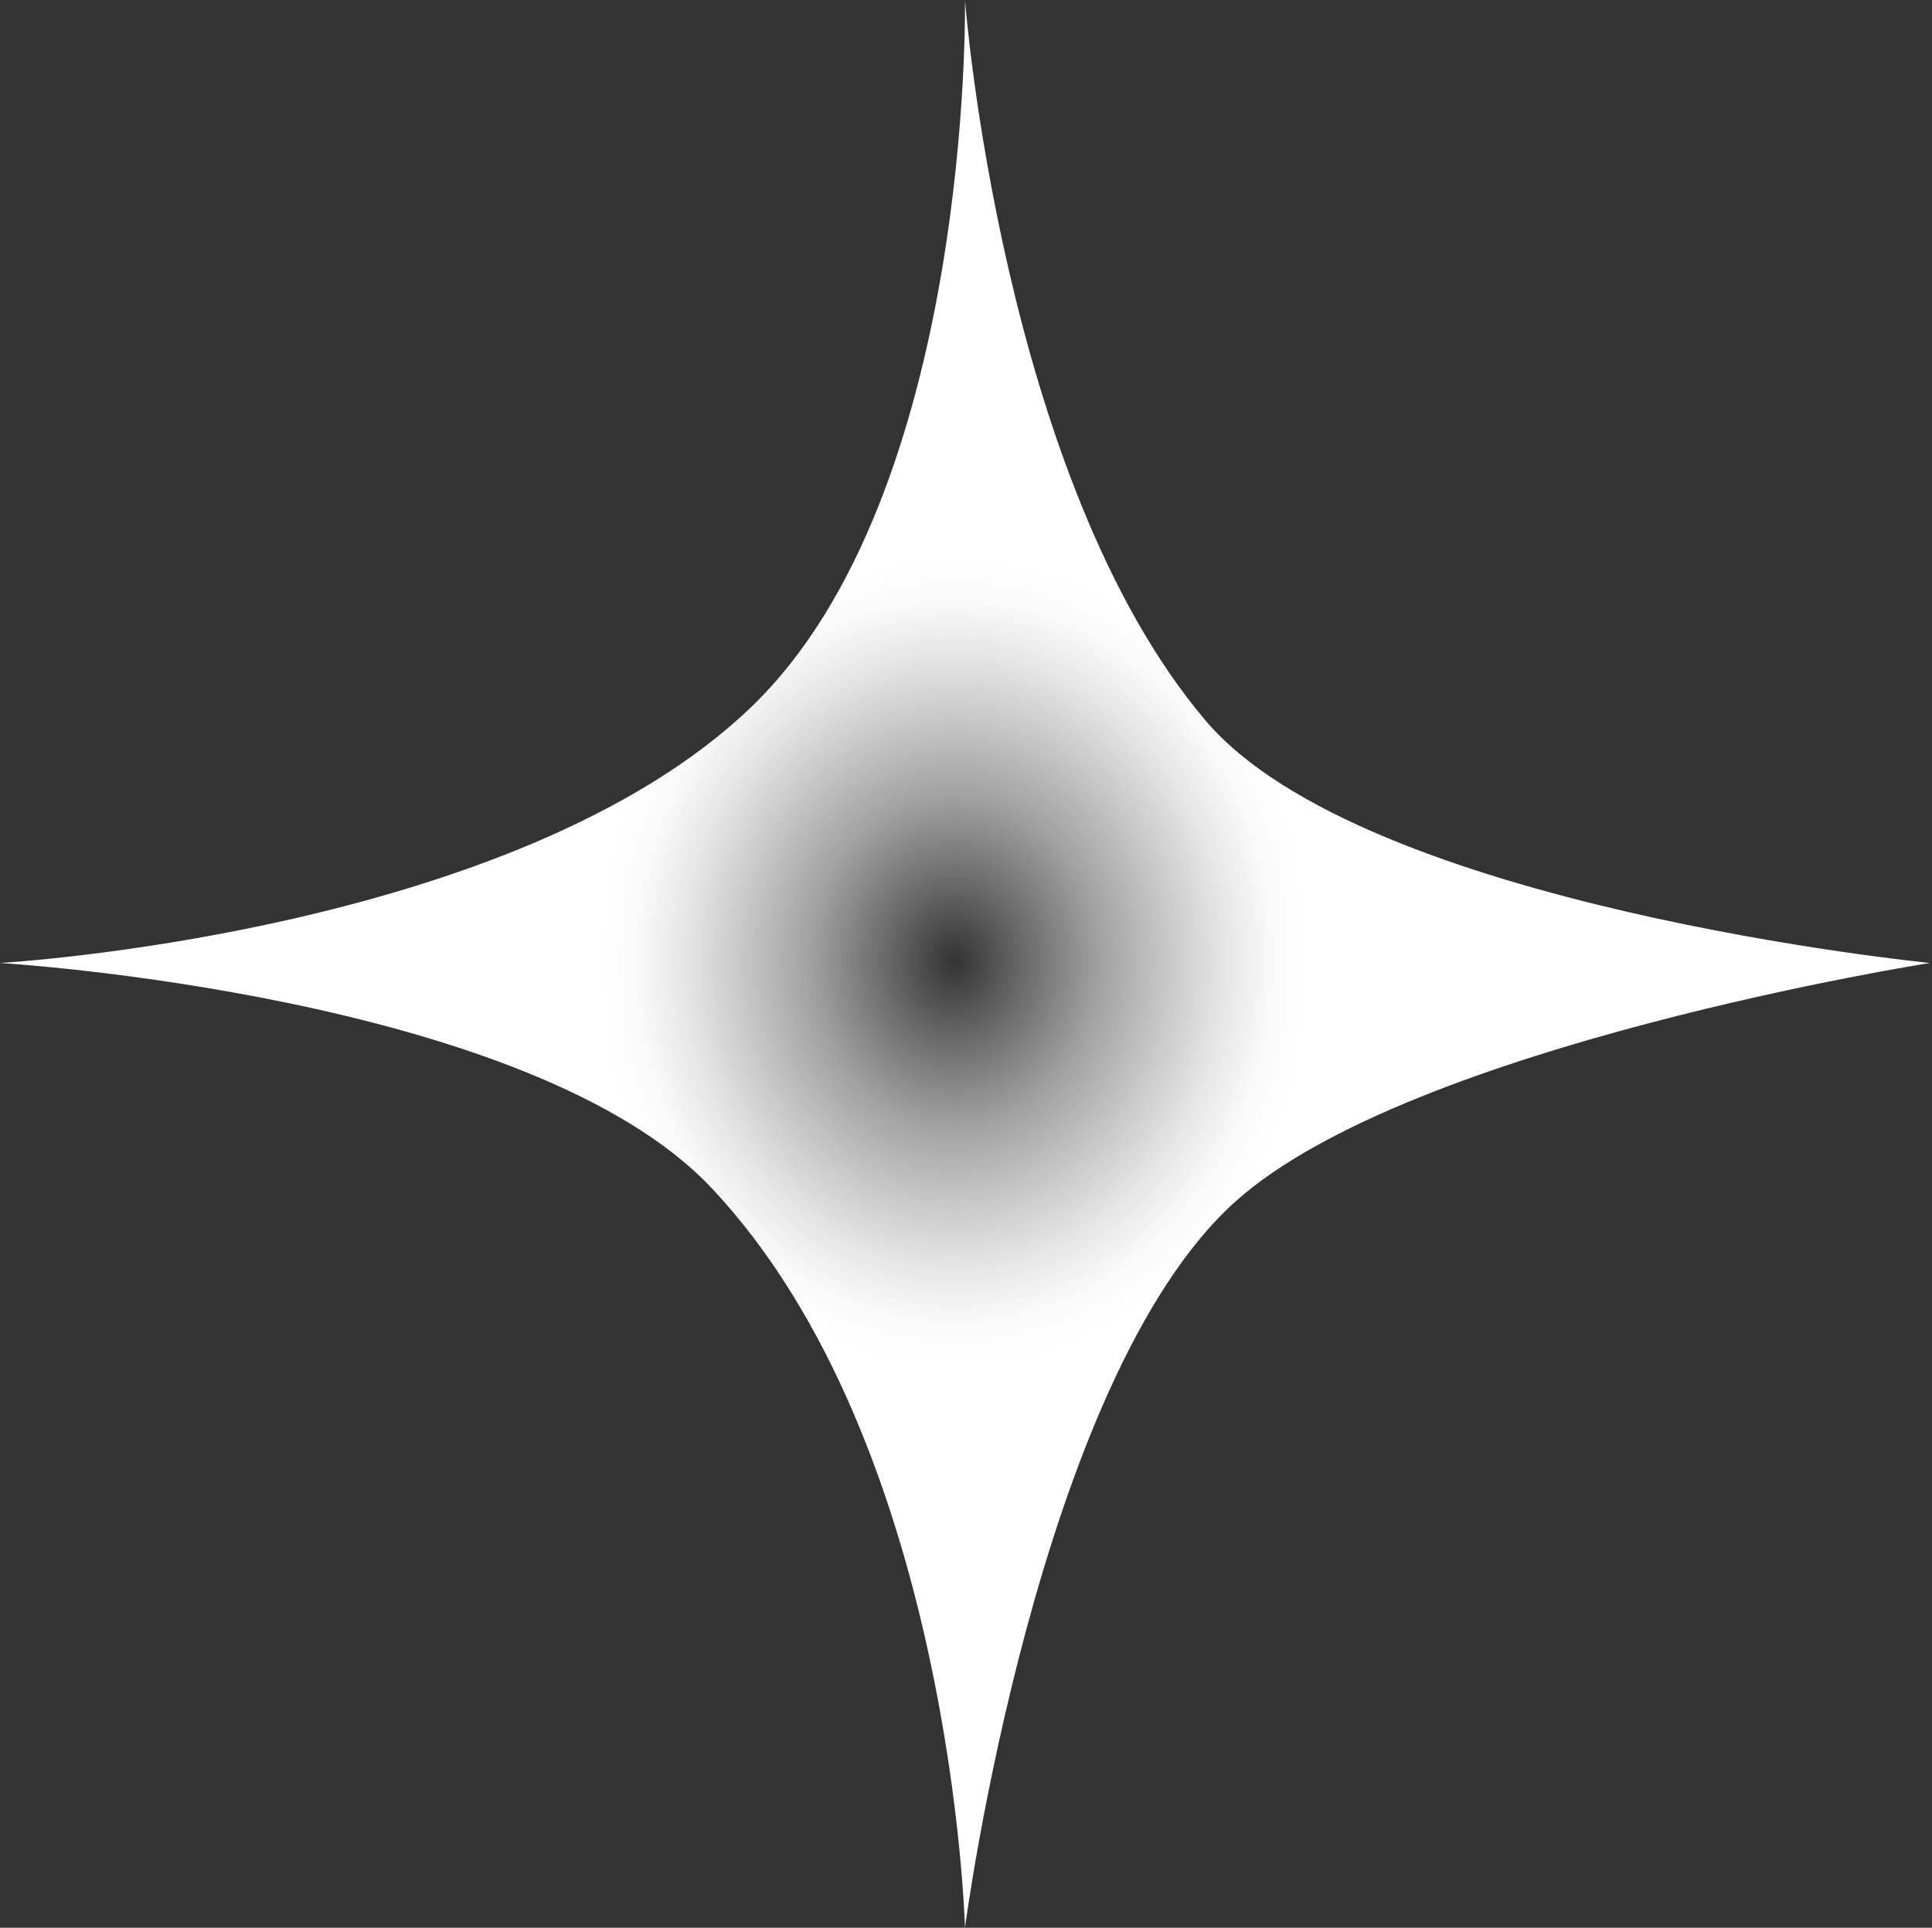 <?xml version="1.0" encoding="UTF-8"?><svg id="Layer_1" xmlns="http://www.w3.org/2000/svg" xmlns:xlink="http://www.w3.org/1999/xlink" viewBox="0 0 149.52 149.2"><rect x="0" y="0" width="149.52" height="149.2" fill="#333333" stroke="none"/><defs><style>.cls-1{fill:url(#radial-gradient);}.cls-2{fill:url(#radial-gradient-2);}</style><radialGradient id="radial-gradient" cx="-150.27" cy="-147.63" fx="-237.71" fy="-147.63" r="264.45" gradientTransform="translate(0 -54.25) scale(1 1.54)" gradientUnits="userSpaceOnUse"><stop offset="0" stop-color="#fff" stop-opacity="0"/><stop offset=".47" stop-color="#fff" stop-opacity="0"/><stop offset=".64" stop-color="#fff" stop-opacity=".03"/><stop offset=".76" stop-color="#fff" stop-opacity=".08"/><stop offset=".79" stop-color="#fff" stop-opacity=".1"/><stop offset=".83" stop-color="#fff" stop-opacity=".06"/><stop offset=".9" stop-color="#fff" stop-opacity=".01"/><stop offset=".97" stop-color="#fff" stop-opacity="0"/></radialGradient><radialGradient id="radial-gradient-2" cx="201.2" cy="97.39" fx="201.2" fy="97.39" r="95.89" gradientTransform="translate(-73.01 -6.44) scale(.73 .83)" gradientUnits="userSpaceOnUse"><stop offset="0" stop-color="#fff" stop-opacity="0"/><stop offset=".08" stop-color="#fff" stop-opacity=".28"/><stop offset=".16" stop-color="#fff" stop-opacity=".54"/><stop offset=".24" stop-color="#fff" stop-opacity=".74"/><stop offset=".3" stop-color="#fff" stop-opacity=".88"/><stop offset=".35" stop-color="#fff" stop-opacity=".97"/><stop offset=".39" stop-color="#fff"/></radialGradient></defs><path class="cls-1" d="m-205.34-626.75c-14.69,0-29.12,1.29-43.23,3.76C-106.43-598.18,2.67-452.89,2.67-277.34S-106.43,43.49-248.57,68.31c14.11,2.46,28.54,3.76,43.23,3.76,162.63,0,294.47-156.43,294.47-349.41S-42.71-626.75-205.34-626.75Z"/><path class="cls-2" d="m0,74.53s40.98,2.43,55.08,17.43c18.64,19.81,19.6,57.24,19.6,57.24,0,0,5.59-42.52,20.98-56.25,13.6-12.13,53.7-18.42,53.7-18.42,0,0-43.77-4.3-56.05-18.75C77.52,37.17,74.68,0,74.68,0c0,0,.64,38.2-16.54,54.72C39.89,72.28,0,74.53,0,74.53Z"/></svg>